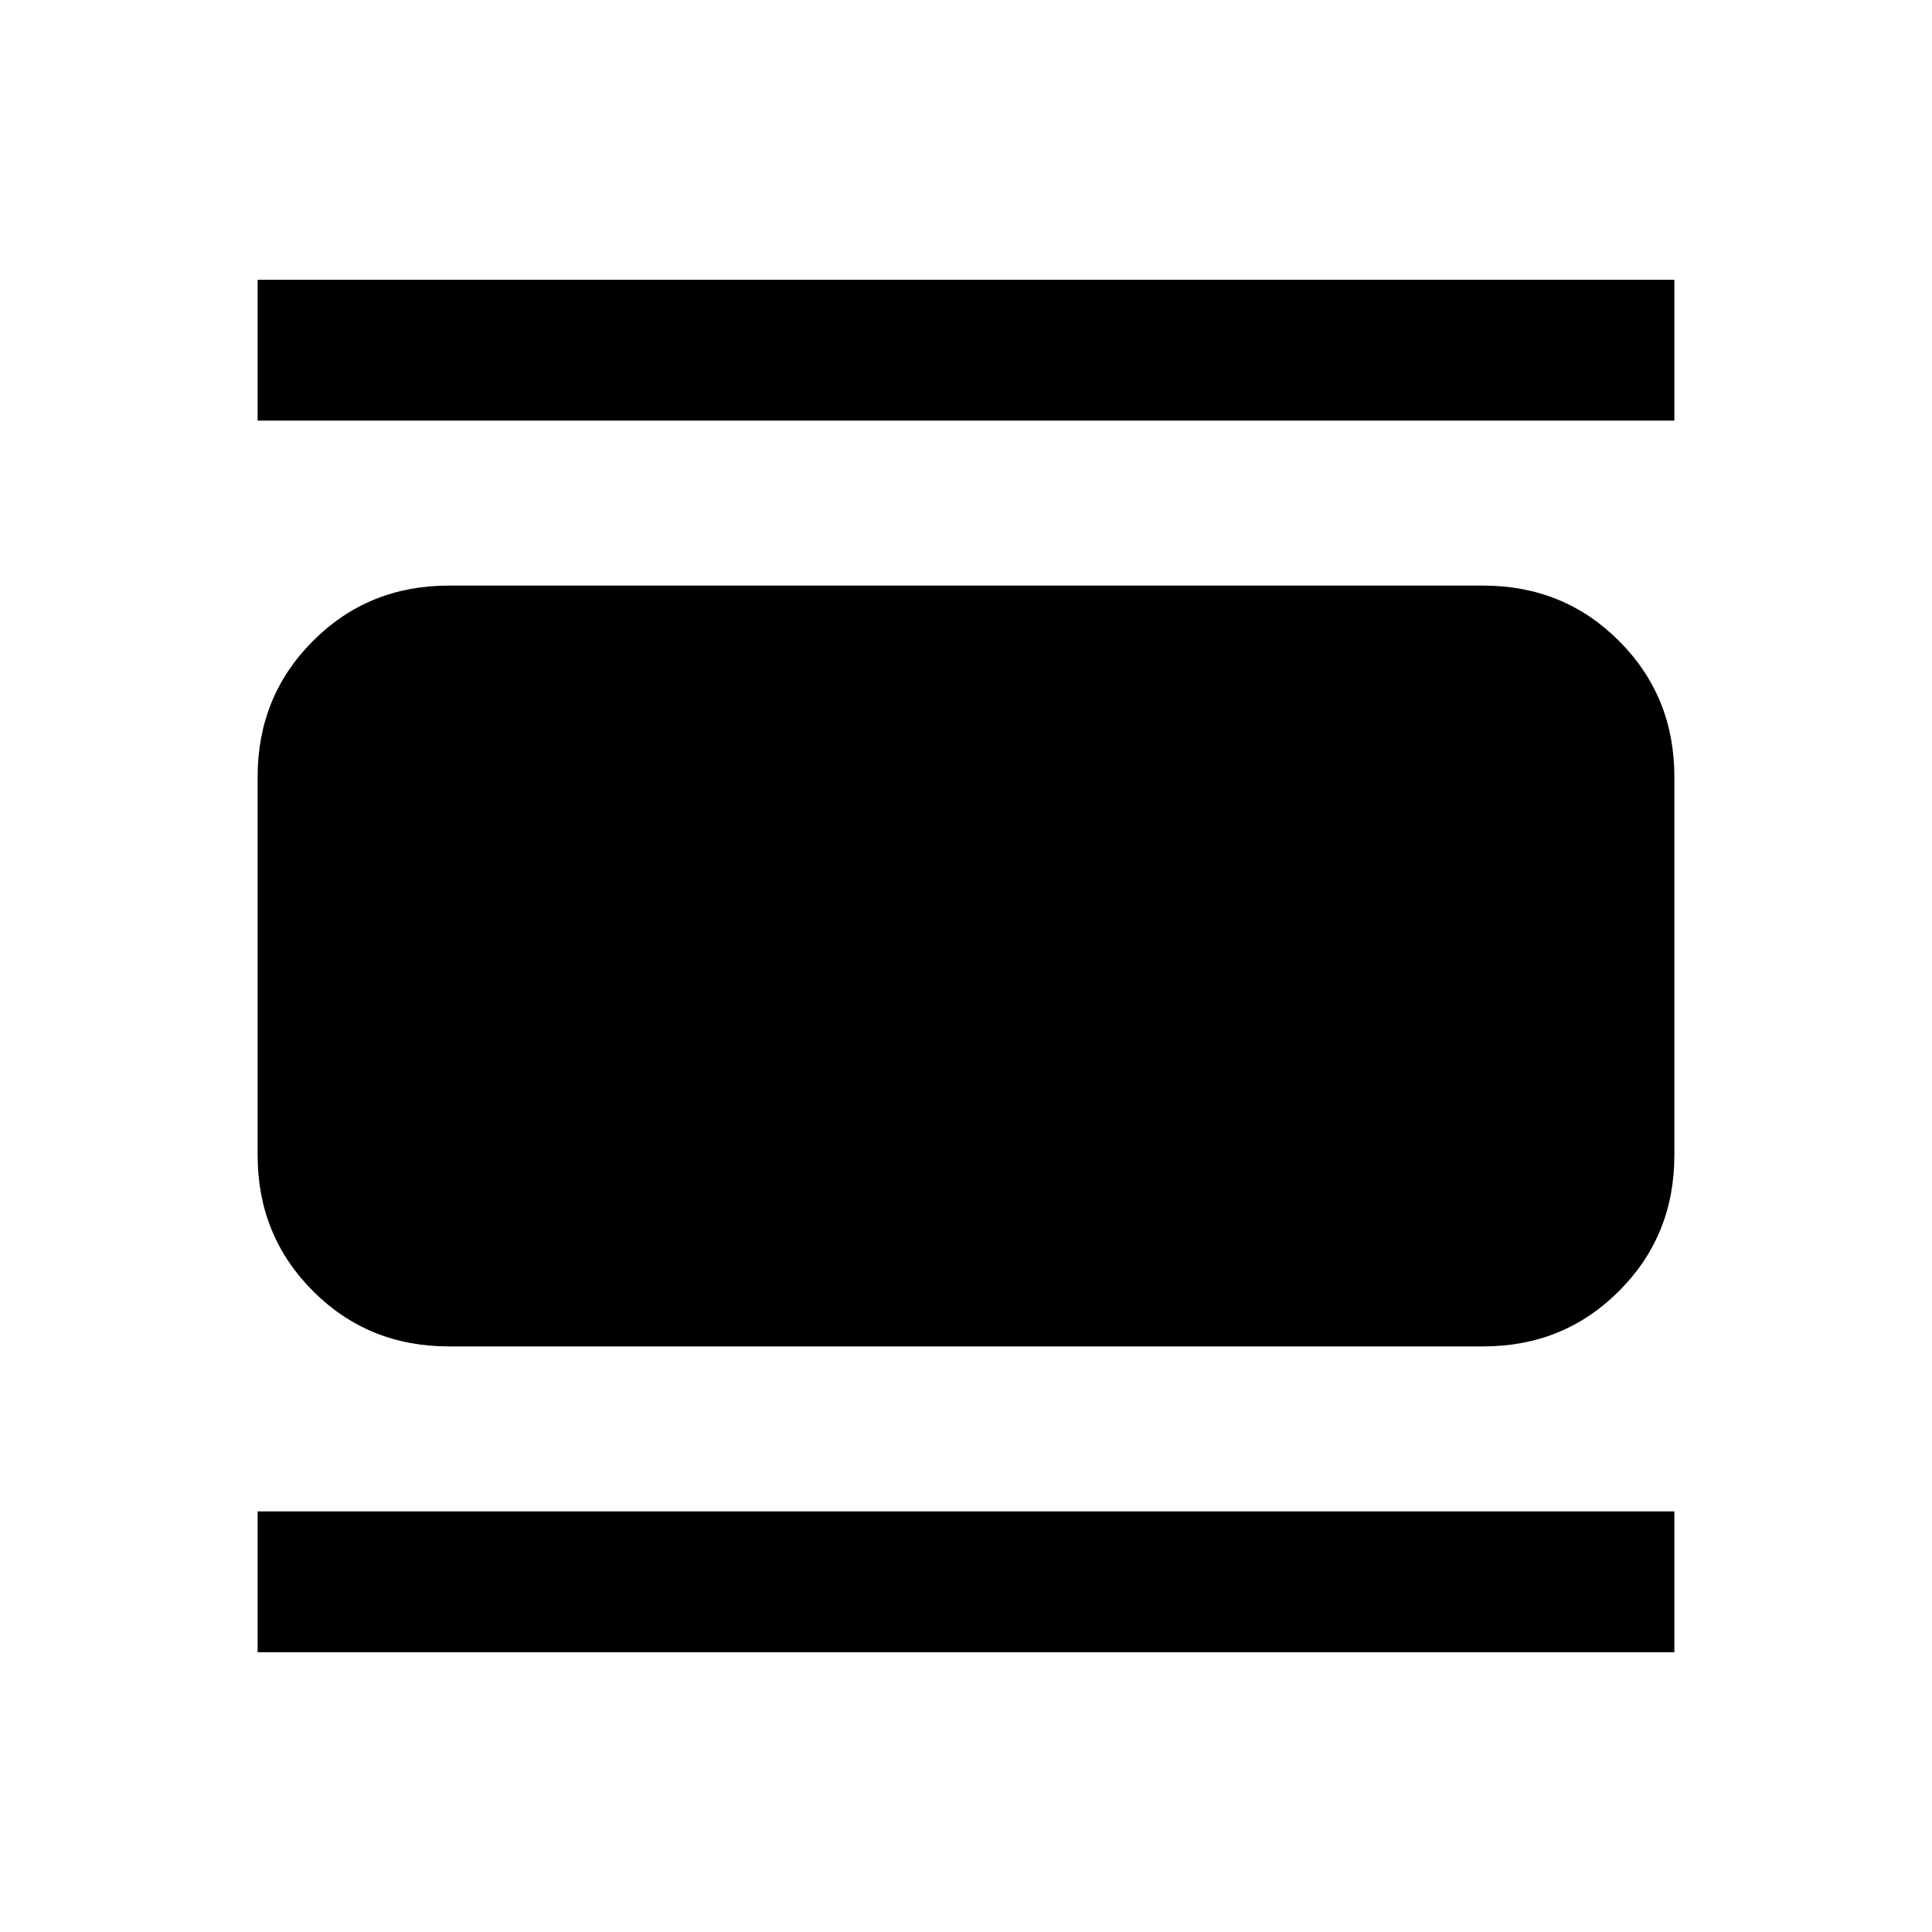 <svg xmlns="http://www.w3.org/2000/svg" height="20" width="20"><path d="M4.646 13.938q-.834 0-1.406-.573-.573-.573-.573-1.407V8.042q0-.834.573-1.407.572-.573 1.406-.573h10.708q.834 0 1.406.573.573.573.573 1.407v3.916q0 .834-.573 1.407-.572.573-1.406.573ZM2.667 4.354V2.896h14.666v1.458Zm0 12.75v-1.458h14.666v1.458Z"/></svg>